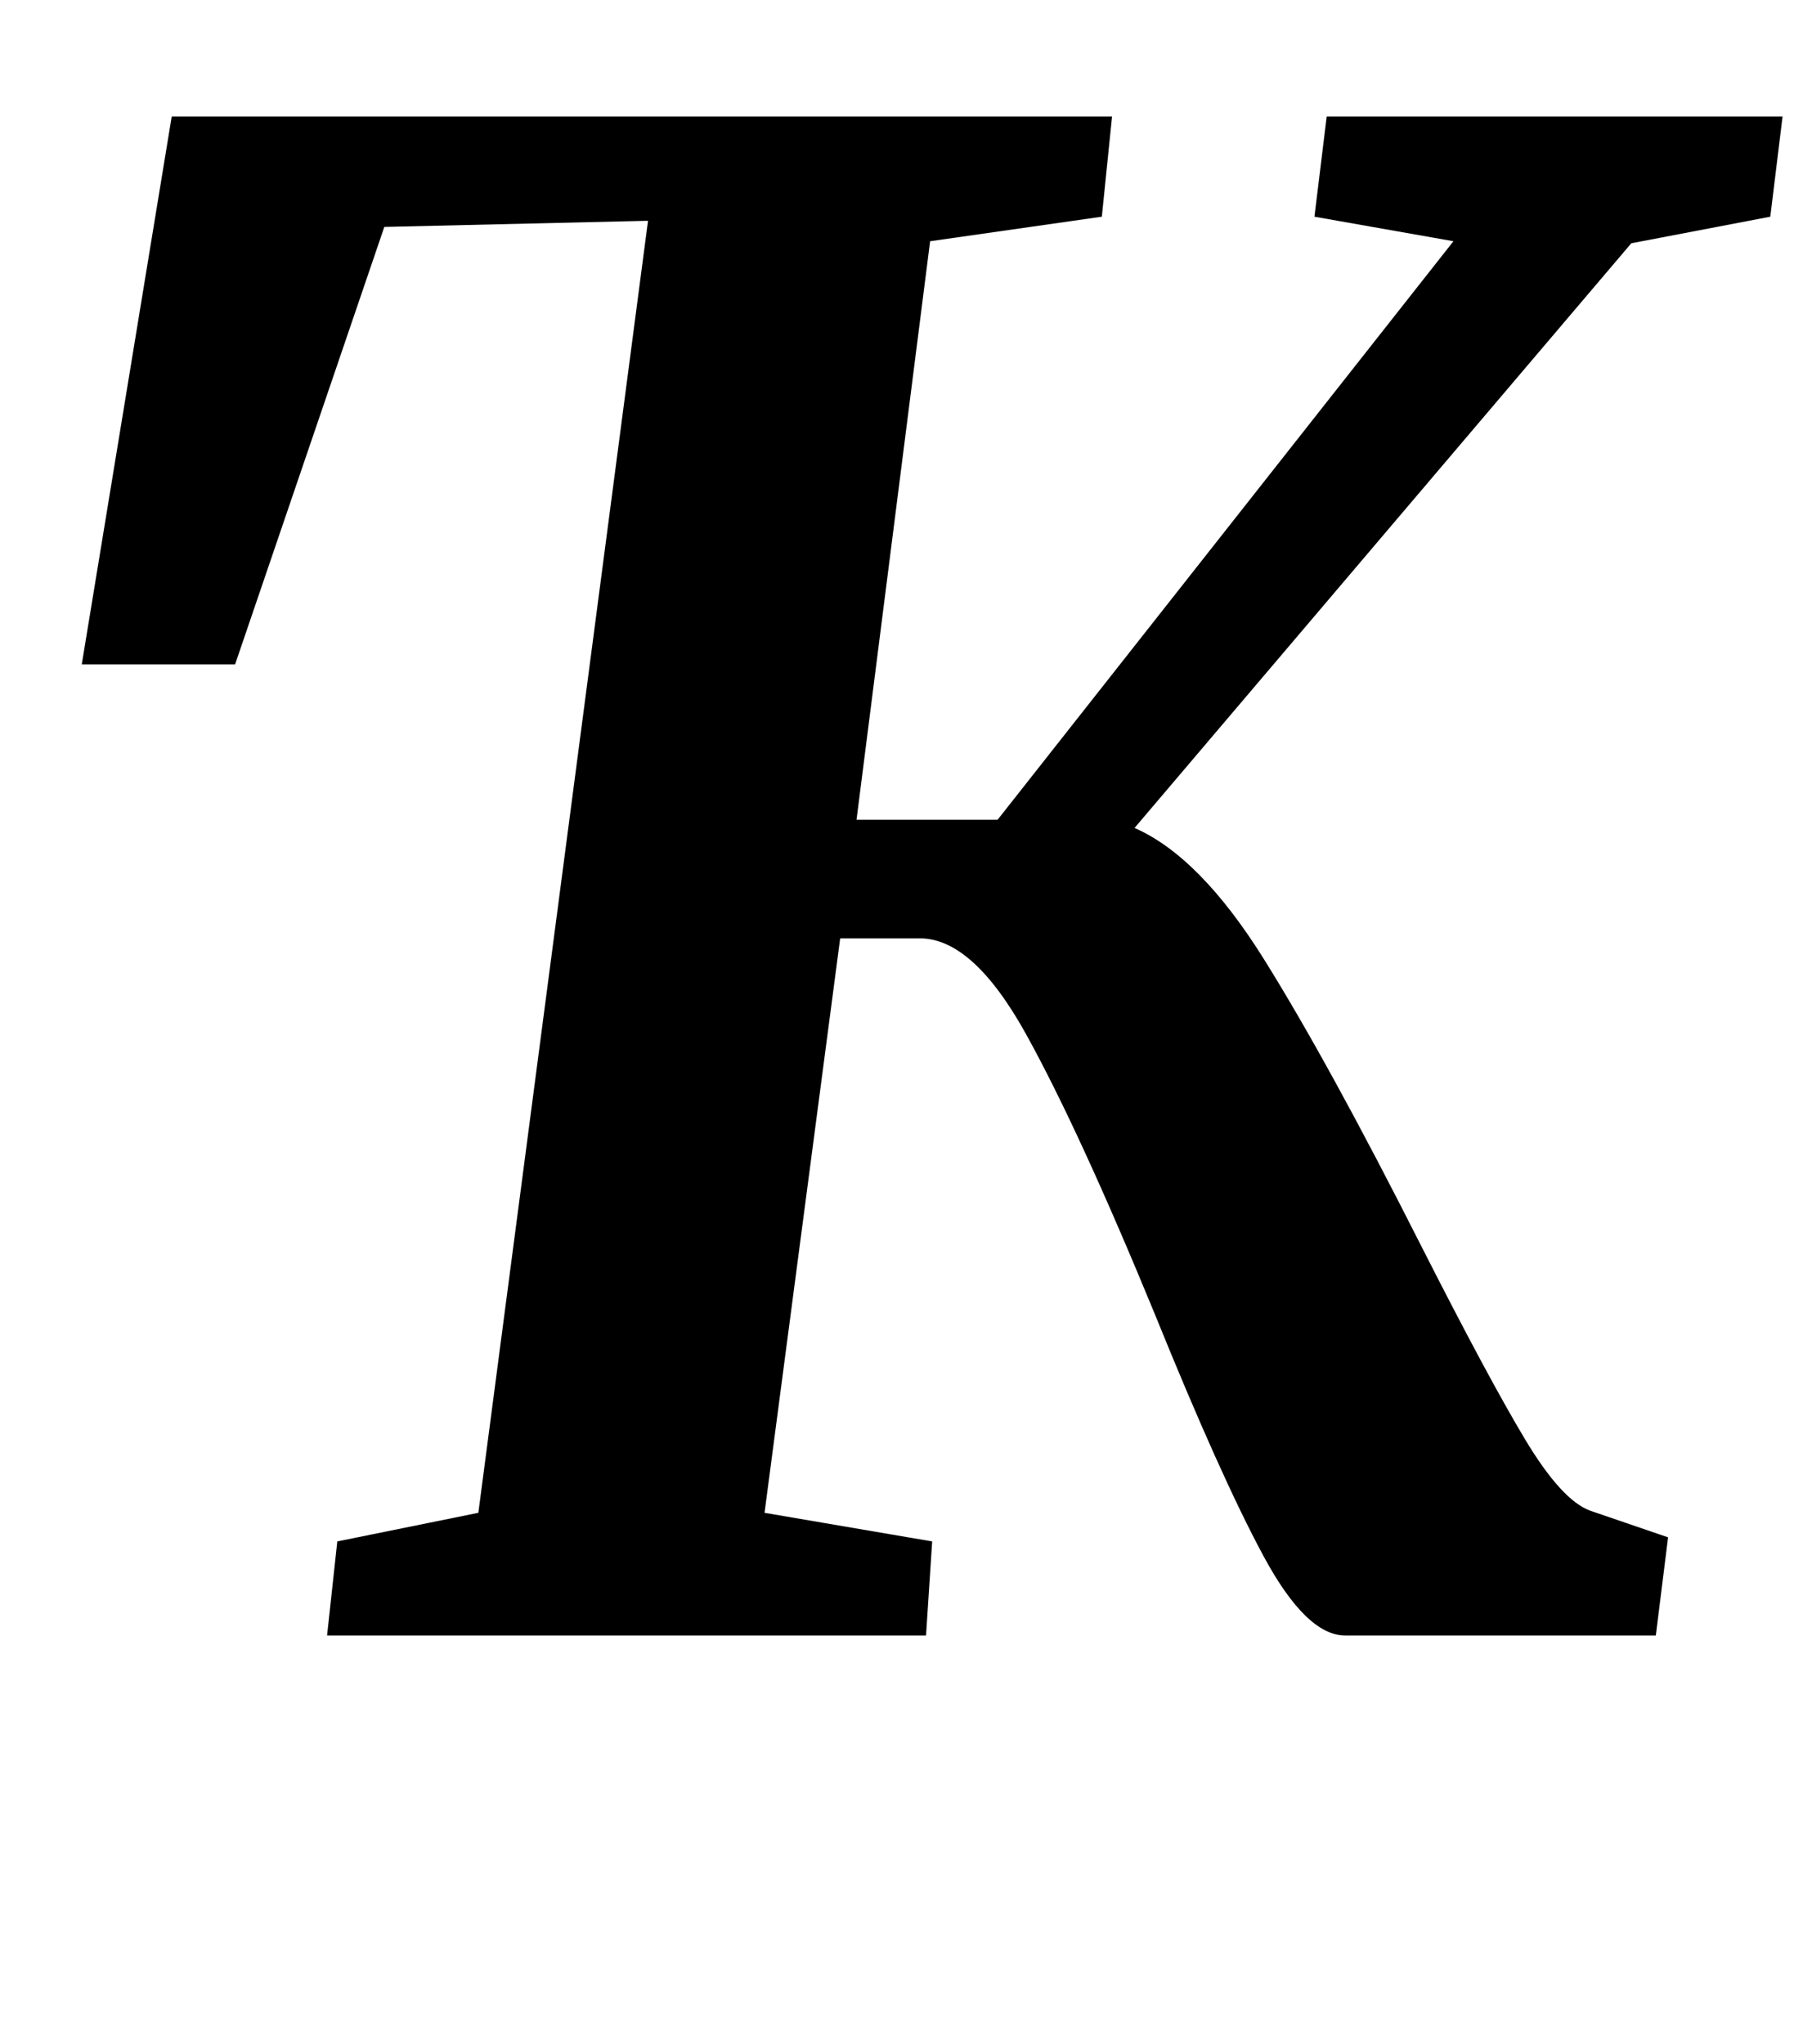 <?xml version="1.0" standalone="no"?>
<!DOCTYPE svg PUBLIC "-//W3C//DTD SVG 1.1//EN" "http://www.w3.org/Graphics/SVG/1.1/DTD/svg11.dtd" >
<svg xmlns="http://www.w3.org/2000/svg" xmlns:xlink="http://www.w3.org/1999/xlink" version="1.1" viewBox="-10 0 882 1000">
  <g transform="matrix(1 0 0 -1 0 800)">
   <path fill="currentColor"
d="M608.5 330.5q31.5 -50.5 76.5 -139.5q33 -65 51 -95t32 -35l38 -13l-6 -48h-152q-19 0 -40 39t-53 118q-37 90 -63 137t-52 47h-39l-37 -281l82 -14l-3 -46h-293l5 46l69 14l83 632l-129 -3l-73 -214h-75l44 268h460l-5 -49l-84 -12l-36 -283h69l223 283l-68 12l6 49h223
l-6 -49l-68 -13l-243 -286q32 -14 63.5 -64.5z" />
  </g>

</svg>
